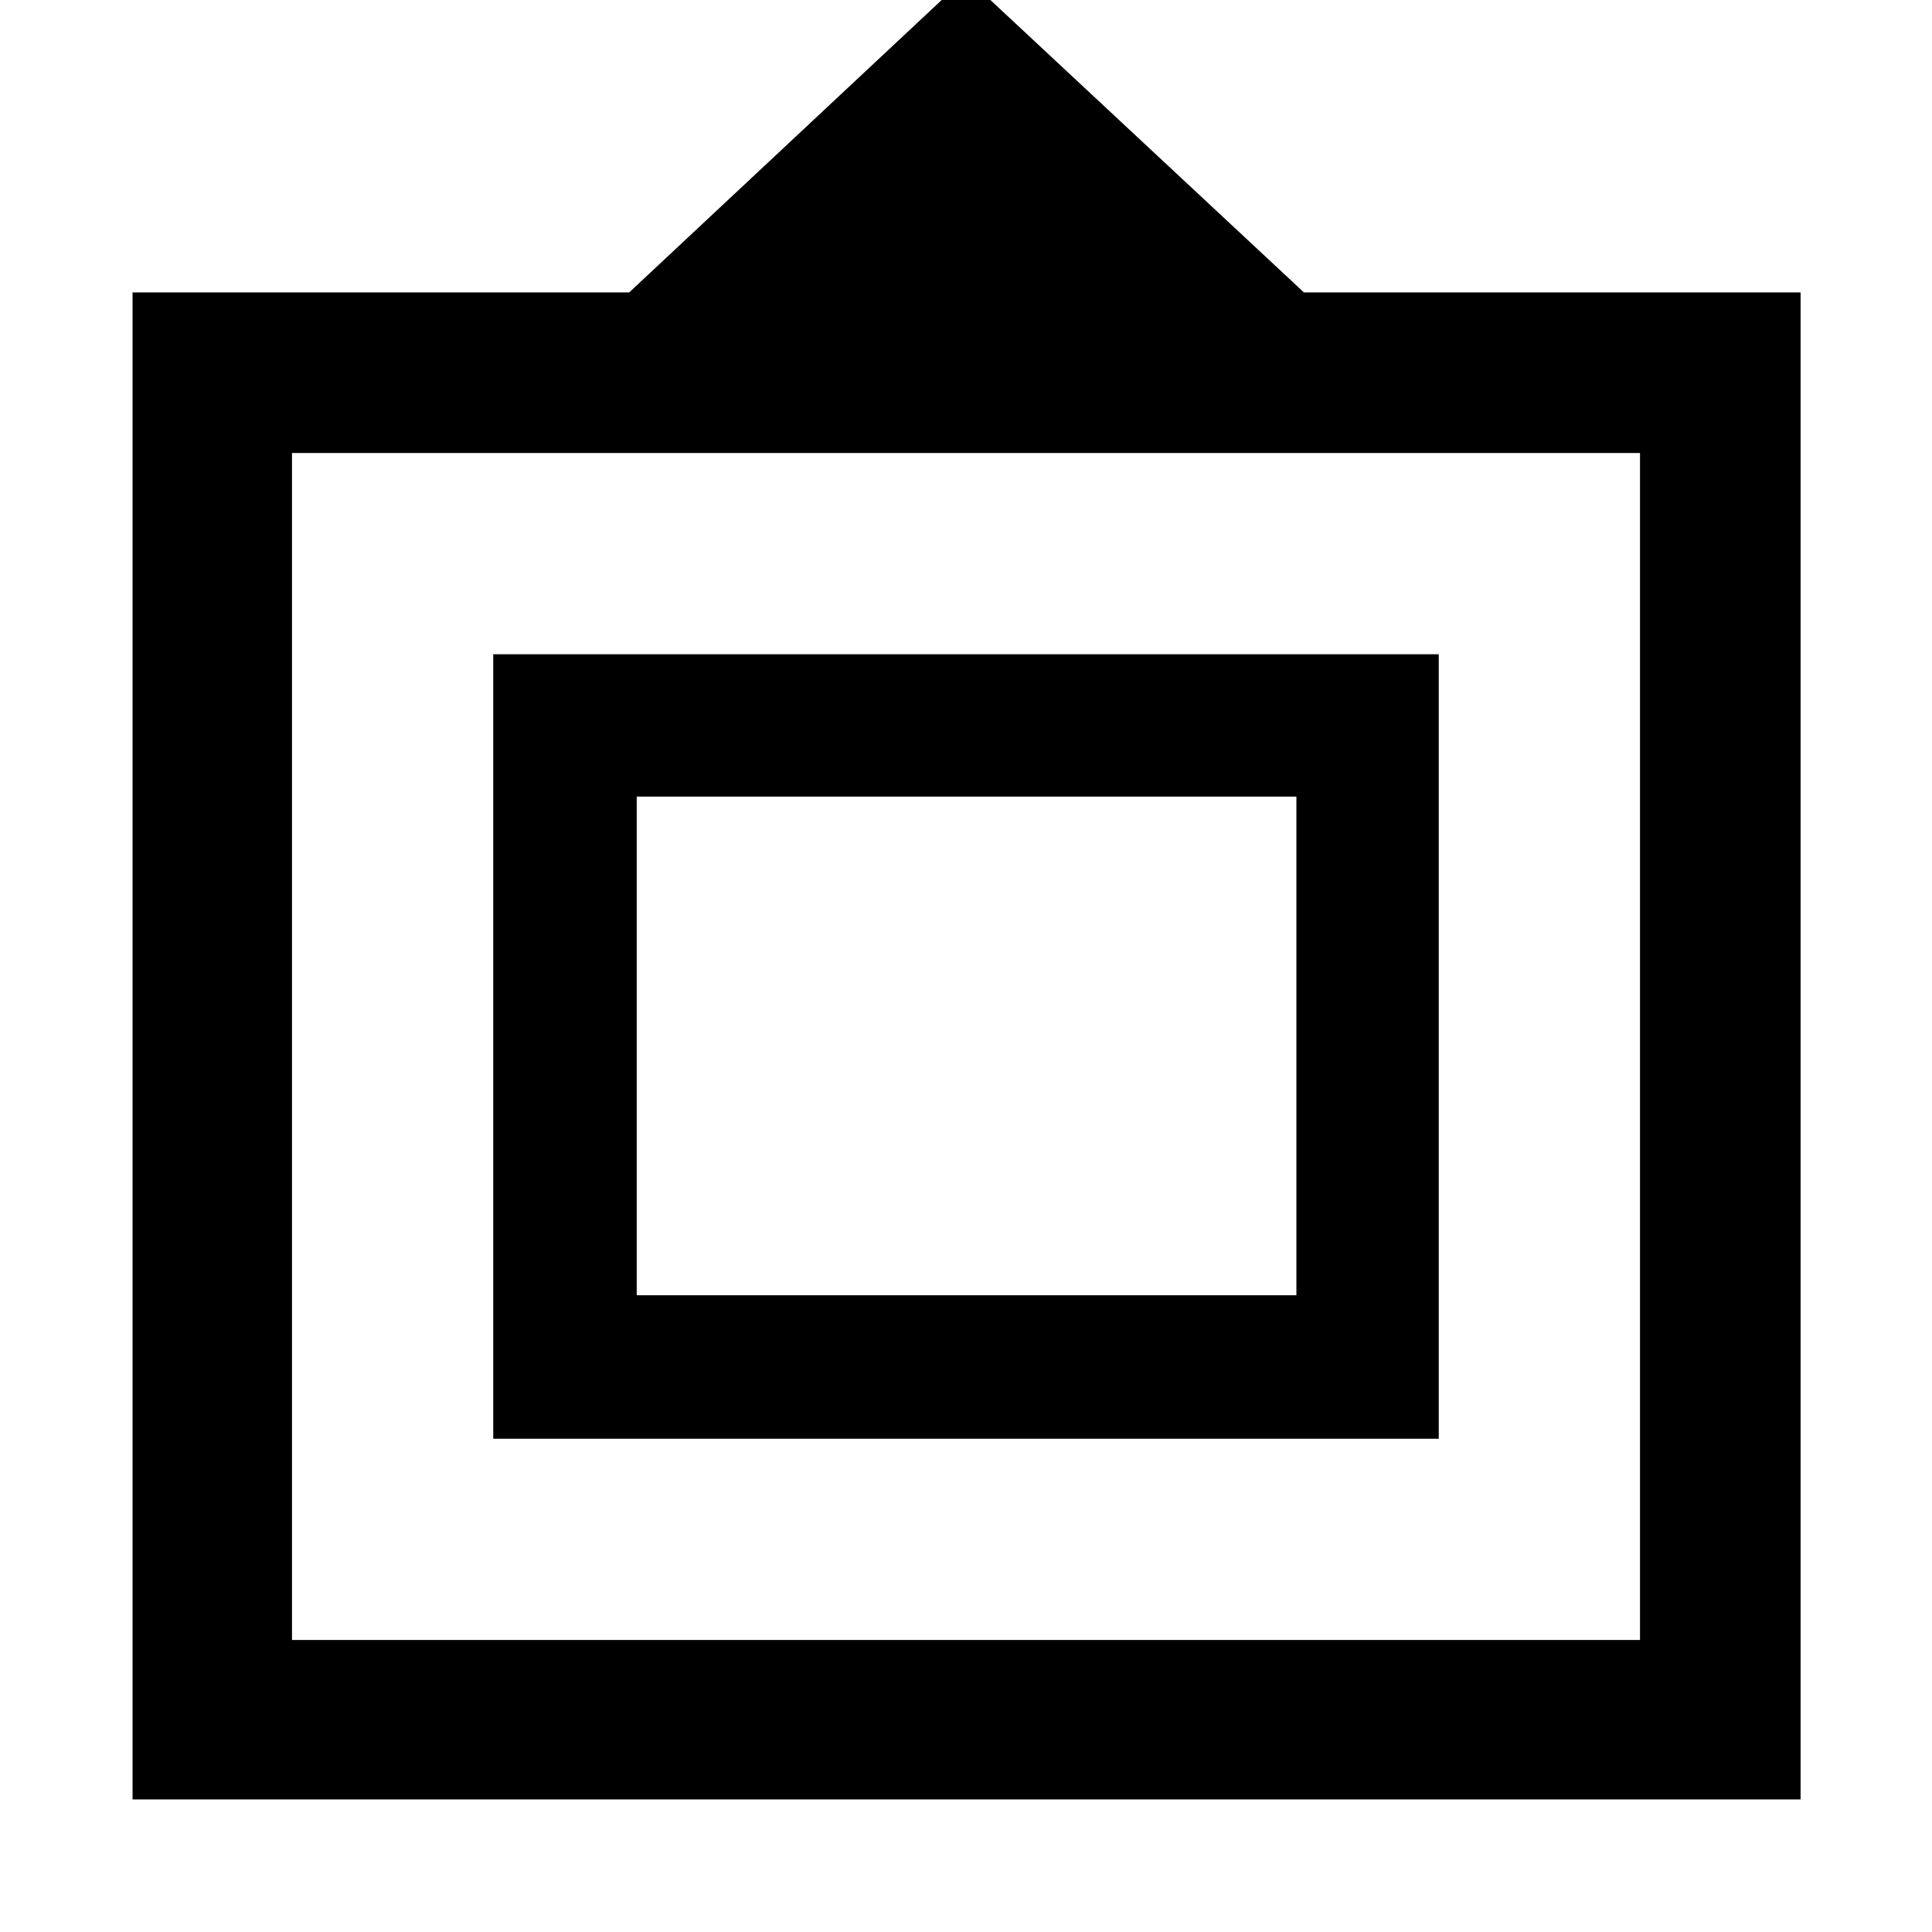 <svg xmlns="http://www.w3.org/2000/svg" height="48" viewBox="0 -960 960 960" width="48"><path d="M65.87-65.87V-814.7h246.78L480-971.3l167.91 156.6H894.7v748.83H65.87Zm79.22-79.22h669.82v-589.82H145.09v589.82Zm100-100v-389.82h469.82v389.82H245.09Zm71.3-71.3h327.78v-247.78H316.39v247.78ZM480-439Z"/></svg>